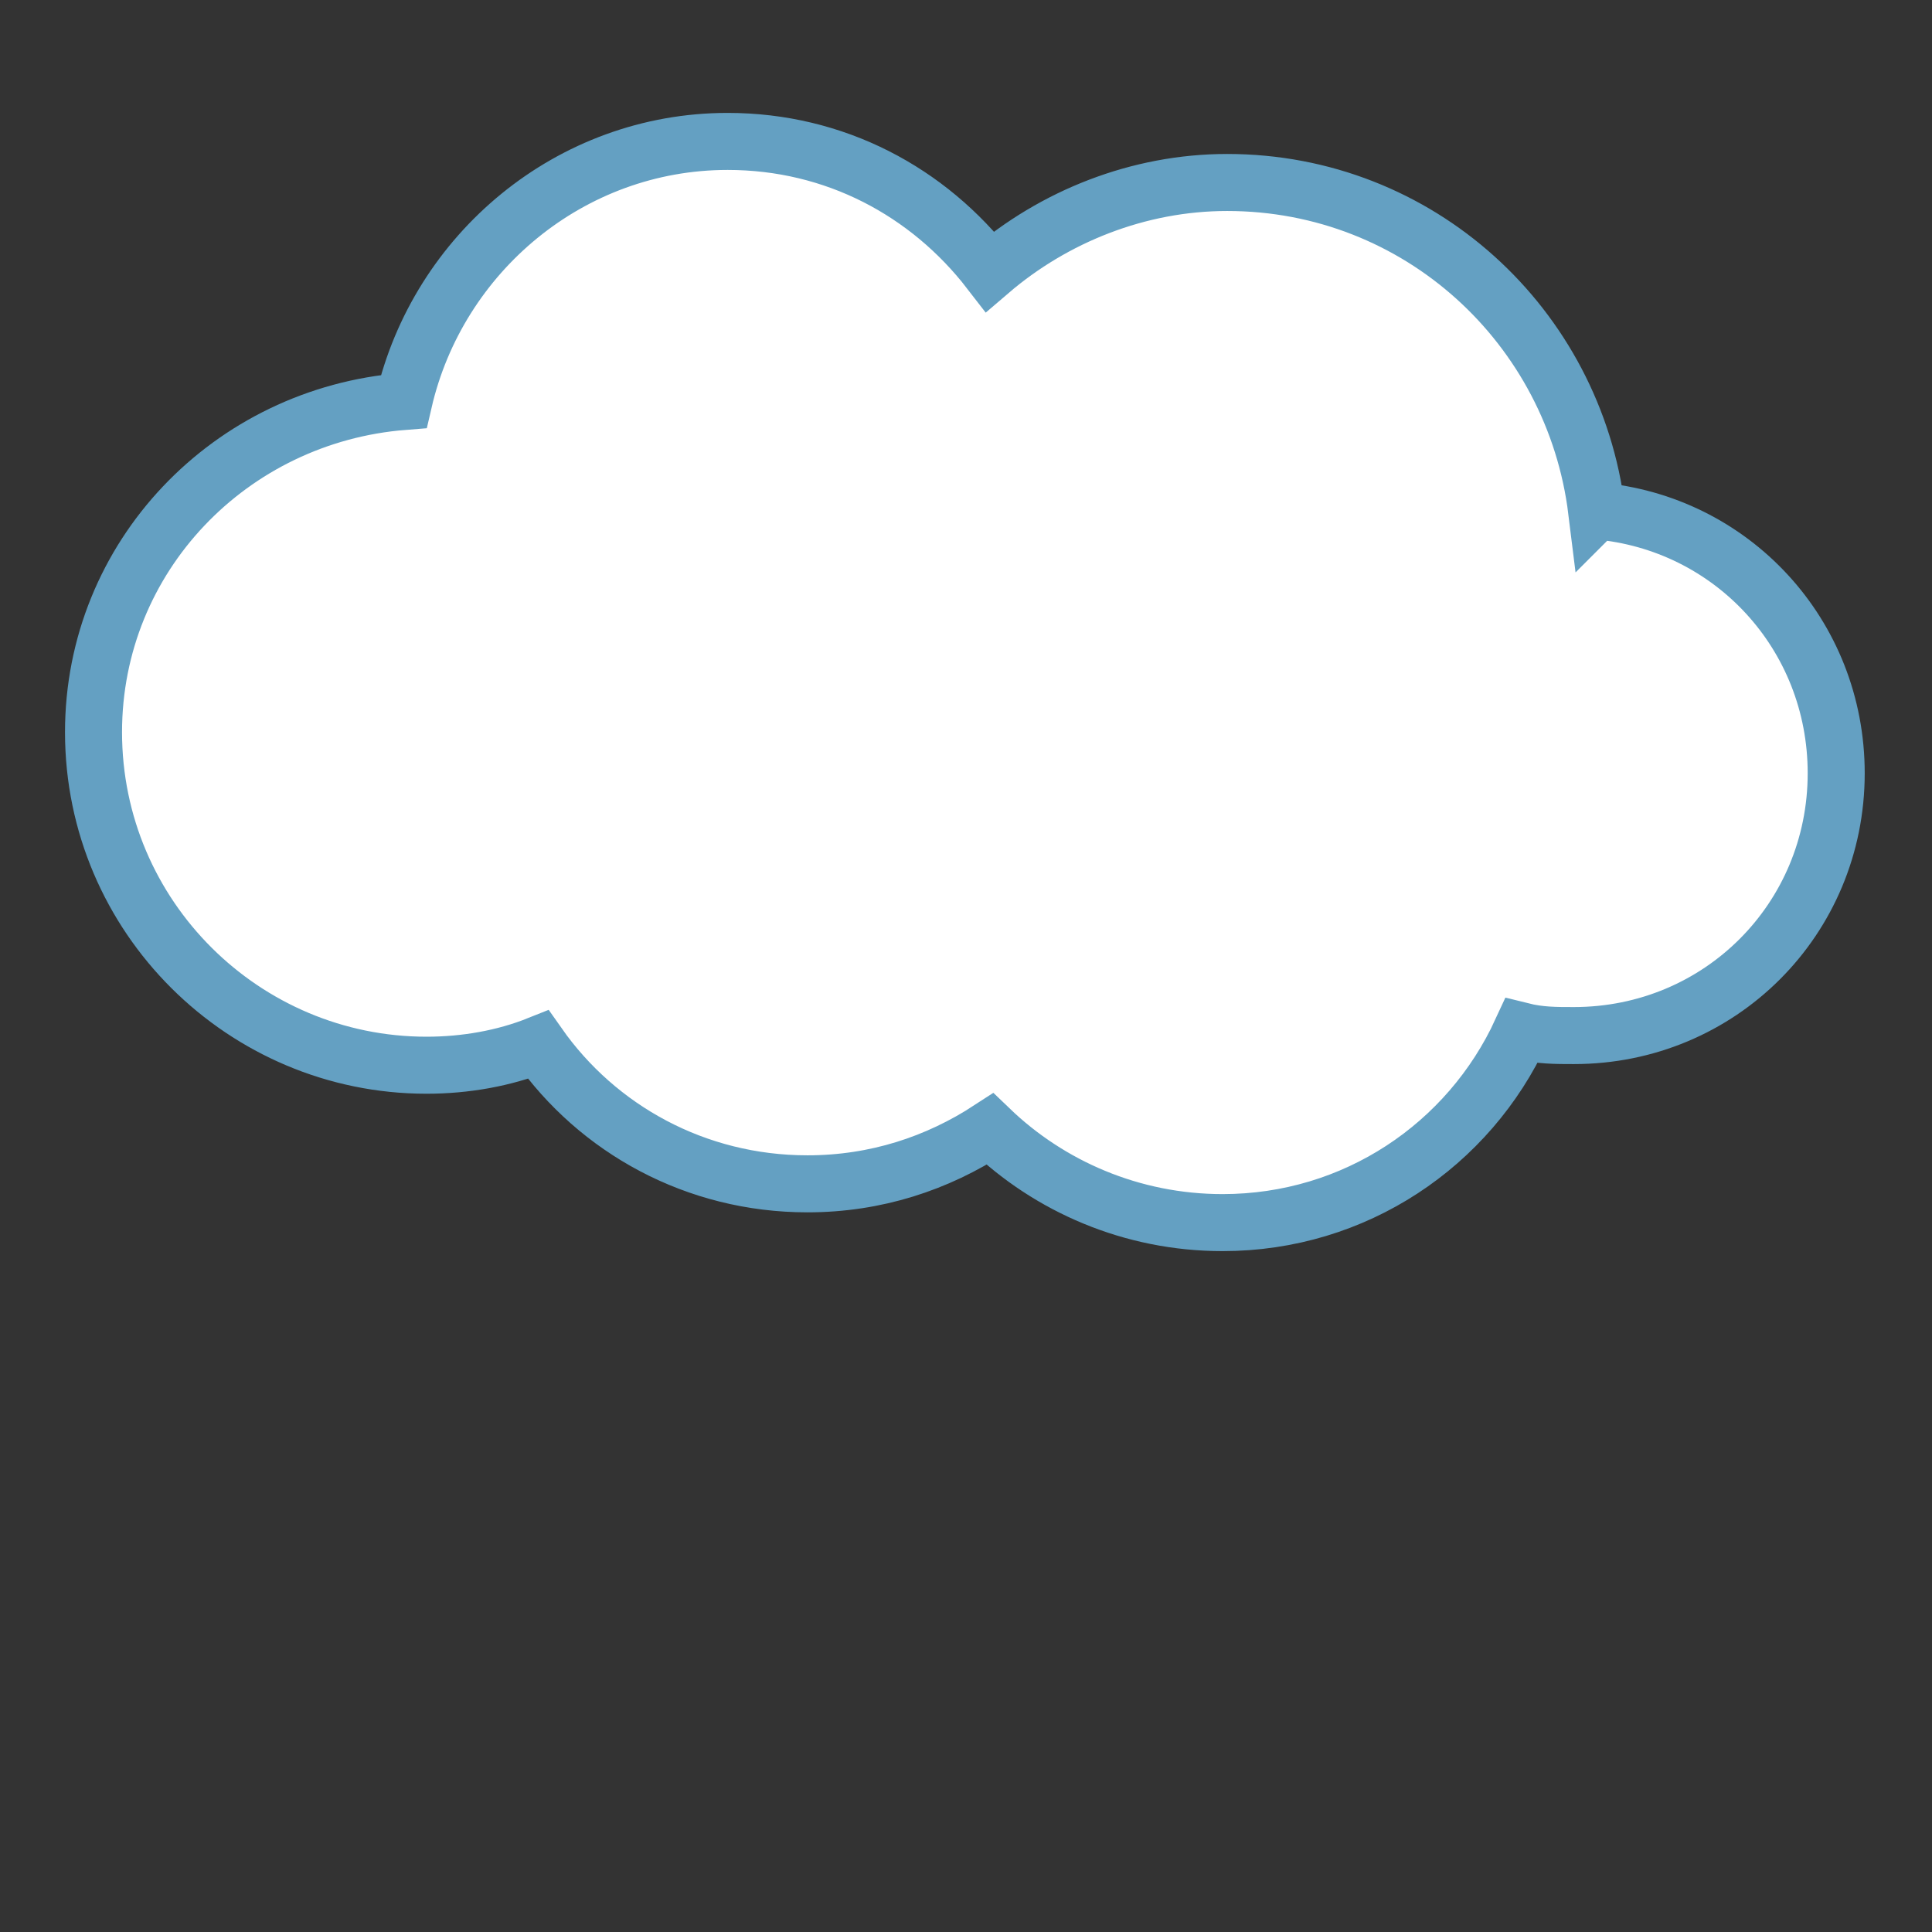 <?xml version="1.0" encoding="UTF-8"?>
<!DOCTYPE svg PUBLIC "-//W3C//DTD SVG 1.1//EN" "http://www.w3.org/Graphics/SVG/1.1/DTD/svg11.dtd">
<!-- Creator: CorelDRAW X7 -->
<svg xmlns="http://www.w3.org/2000/svg" xml:space="preserve" width="8.467mm" height="8.467mm" version="1.1" style="shape-rendering:geometricPrecision; text-rendering:geometricPrecision; image-rendering:optimizeQuality; fill-rule:evenodd; clip-rule:evenodd"
viewBox="0 0 847 847"
 xmlns:xlink="http://www.w3.org/1999/xlink">
 <rect x="0" y="0" width="847" height="847" fill="#333333" stroke="none"/>
 <defs>
  <style type="text/css">
   <![CDATA[
    .str0 {stroke:#64A0C2;stroke-width:25}
    .fil0 {fill:white}
   ]]>
  </style>
 </defs>
 <g id="Layer_x0020_1">
  <path class="fil0 str0" d="M700 224c-10,-81 -78,-144 -162,-144 -39,0 -76,15 -104,39 -27,-35 -68,-57 -115,-57 -69,0 -127,49 -142,114 -76,6 -136,68 -136,145 0,81 66,146 146,146 17,0 34,-3 49,-9 26,37 69,61 118,61 30,0 57,-9 80,-24 26,25 62,41 102,41 58,0 108,-34 131,-84 8,2 15,2 23,2 64,0 115,-51 115,-115 0,-61 -46,-110 -105,-115z"/>
  <g id="_236058320">
  </g>
  <g id="_236069024">
  </g>
  <g id="_236059976">
  </g>
  <g id="_236064368">
  </g>
  <g id="_236061224">
  </g>
  <g id="_236060408">
  </g>
  <g id="_236059184">
  </g>
  <g id="_236066840">
  </g>
  <g id="_236064416">
  </g>
  <g id="_236067296">
  </g>
  <g id="_236060168">
  </g>
  <g id="_236058248">
  </g>
  <g id="_236061464">
  </g>
  <g id="_236059472">
  </g>
  <g id="_236060456">
  </g>
 </g>
</svg>
